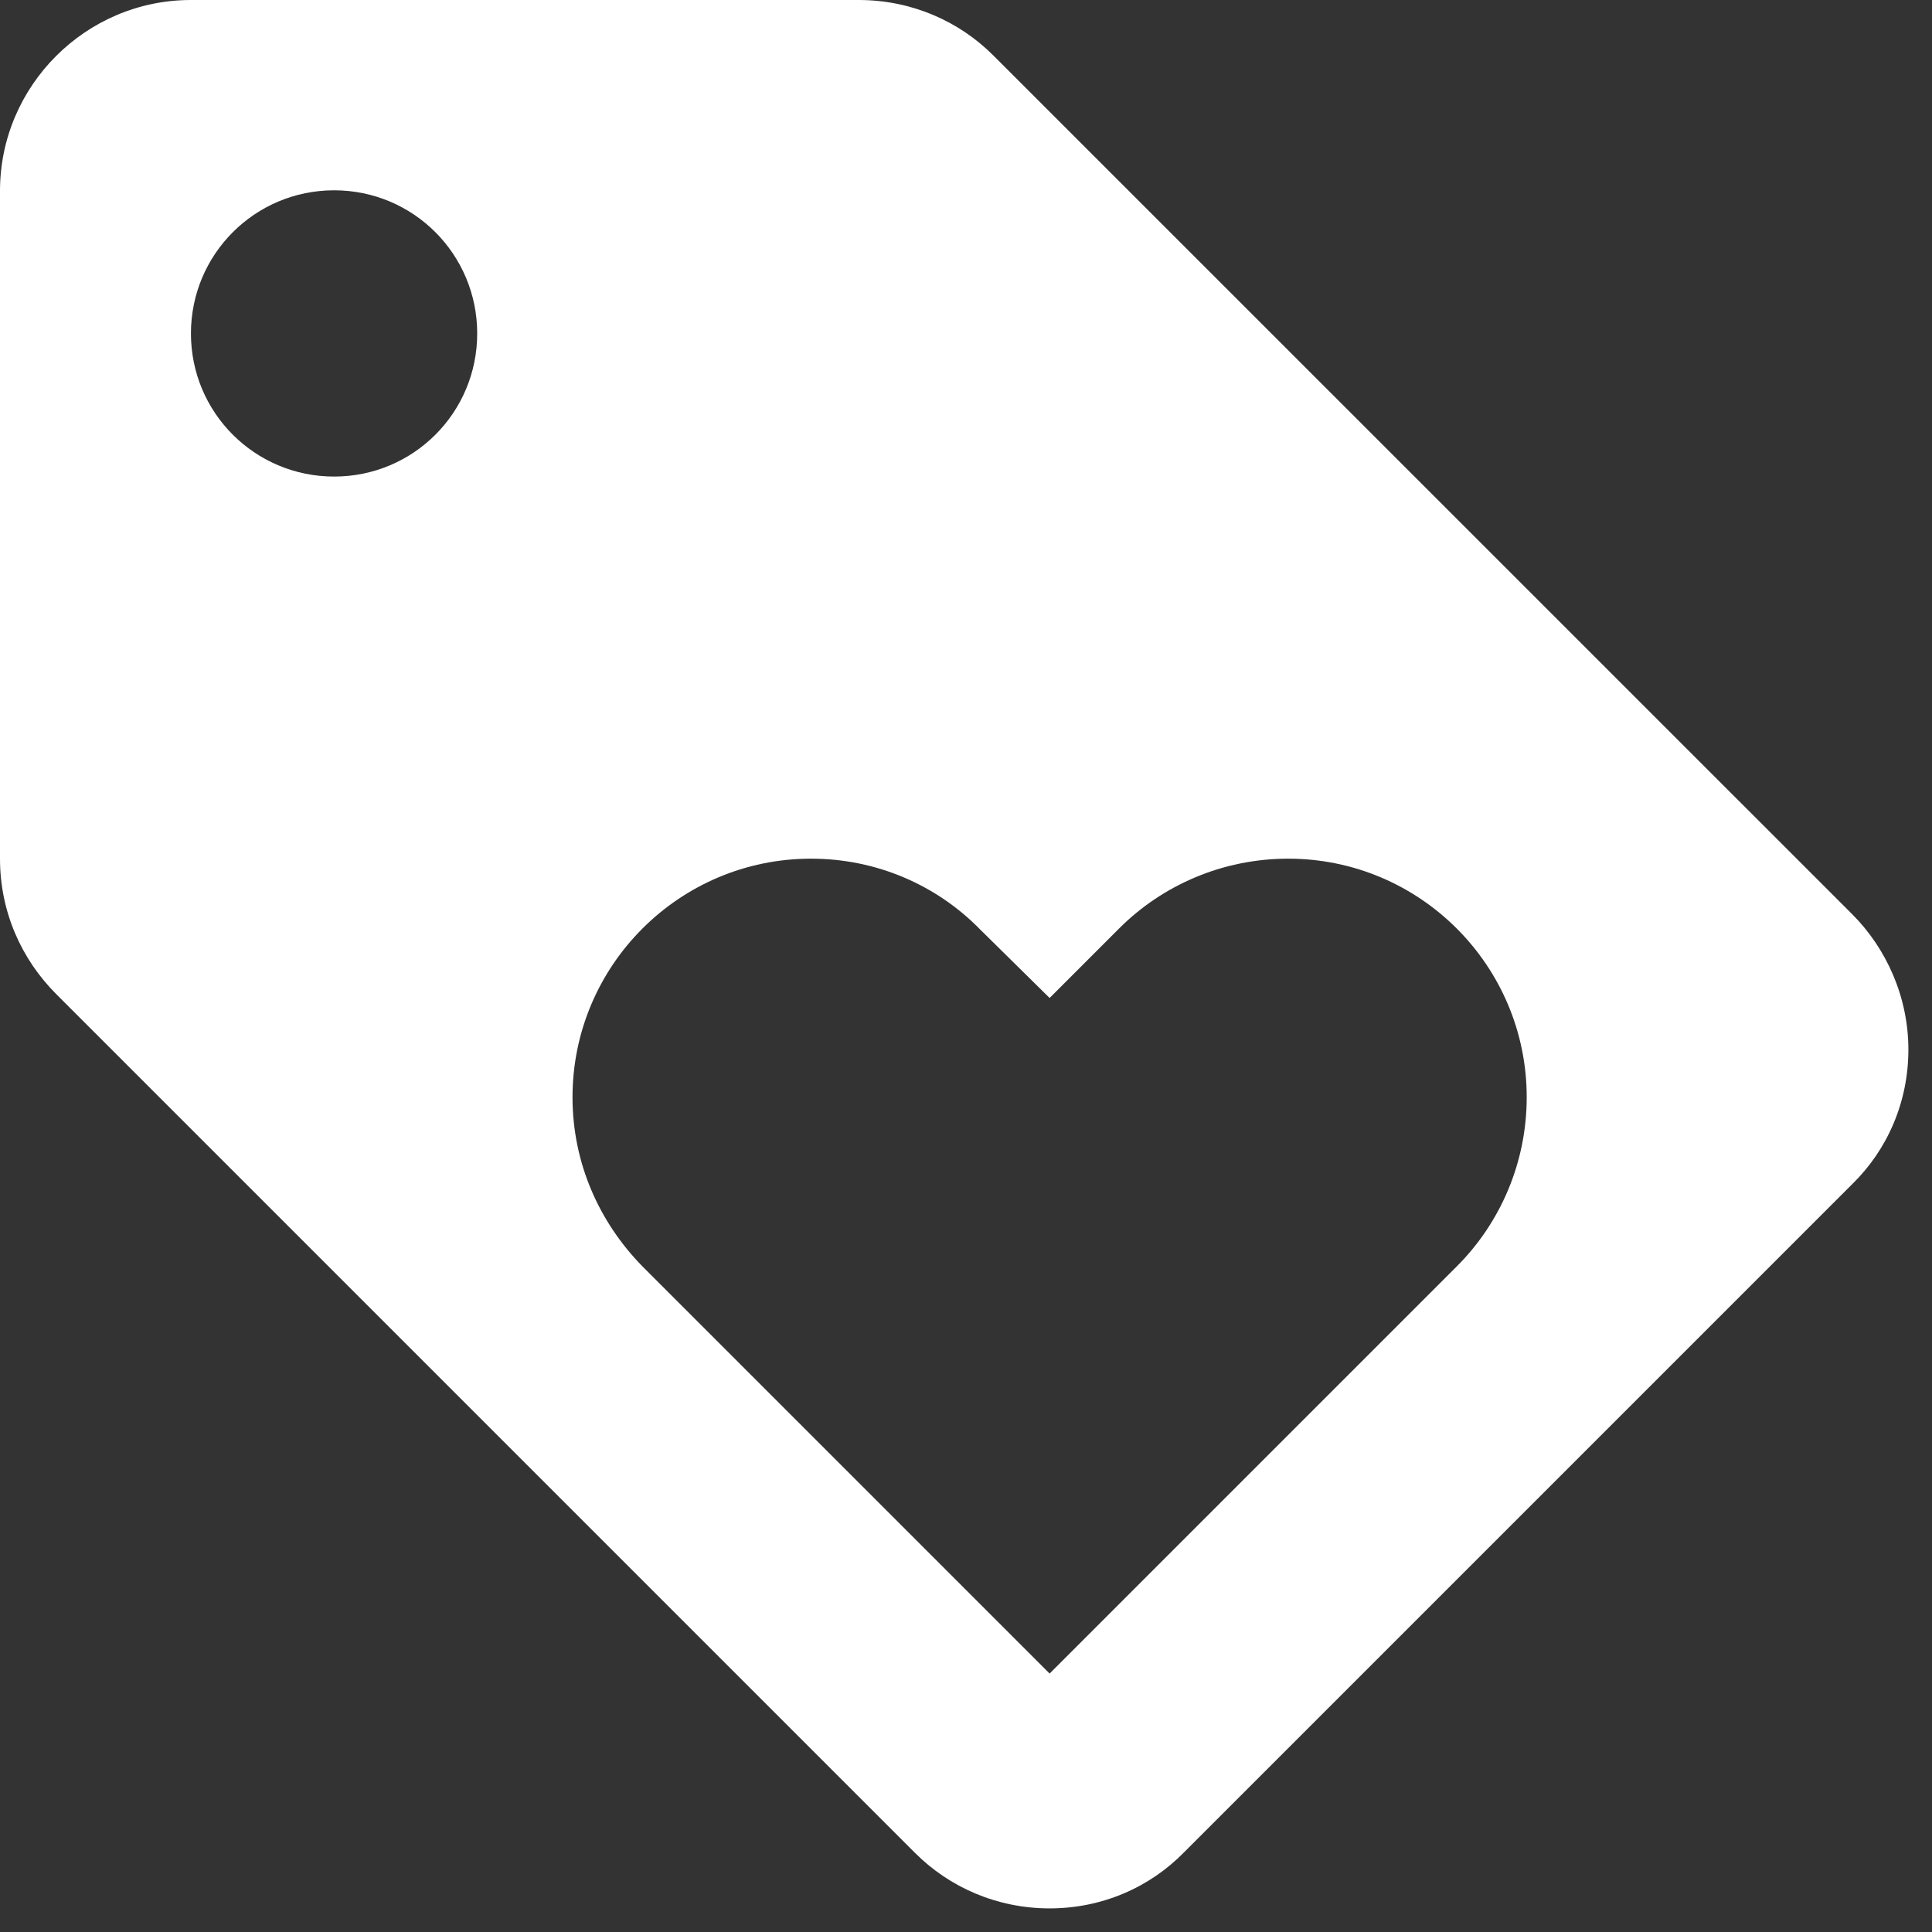 <svg width="18" height="18" viewBox="0 0 18 18" fill="none" xmlns="http://www.w3.org/2000/svg">
<rect x="0" y="0" width="18" height="18" fill="#333333" stroke="none"/>
<path fill-rule="evenodd" clip-rule="evenodd" d="M17.256 8.517L9.254 0.516C8.934 0.196 8.49 0 8.001 0H1.778C0.8 0 0 0.8 0 1.778V8.001C0 8.49 0.196 8.934 0.525 9.263L8.526 17.264C8.846 17.584 9.29 17.78 9.779 17.78C10.268 17.78 10.713 17.584 11.033 17.256L17.256 11.033C17.584 10.713 17.78 10.268 17.78 9.779C17.78 9.29 17.576 8.837 17.256 8.517V8.517ZM3.113 4.44C2.375 4.44 1.779 3.845 1.779 3.107C1.779 2.369 2.375 1.773 3.113 1.773C3.851 1.773 4.446 2.369 4.446 3.107C4.446 3.845 3.851 4.44 3.113 4.44V4.44ZM13.575 11.796L9.779 15.592L5.983 11.796C5.583 11.387 5.334 10.836 5.334 10.223C5.334 8.996 6.33 8 7.556 8C8.17 8 8.73 8.249 9.13 8.658L9.779 9.298L10.428 8.649C10.828 8.249 11.388 8 12.002 8C13.228 8 14.224 8.996 14.224 10.223C14.224 10.836 13.975 11.396 13.575 11.796V11.796Z" fill="white"/>
</svg>
